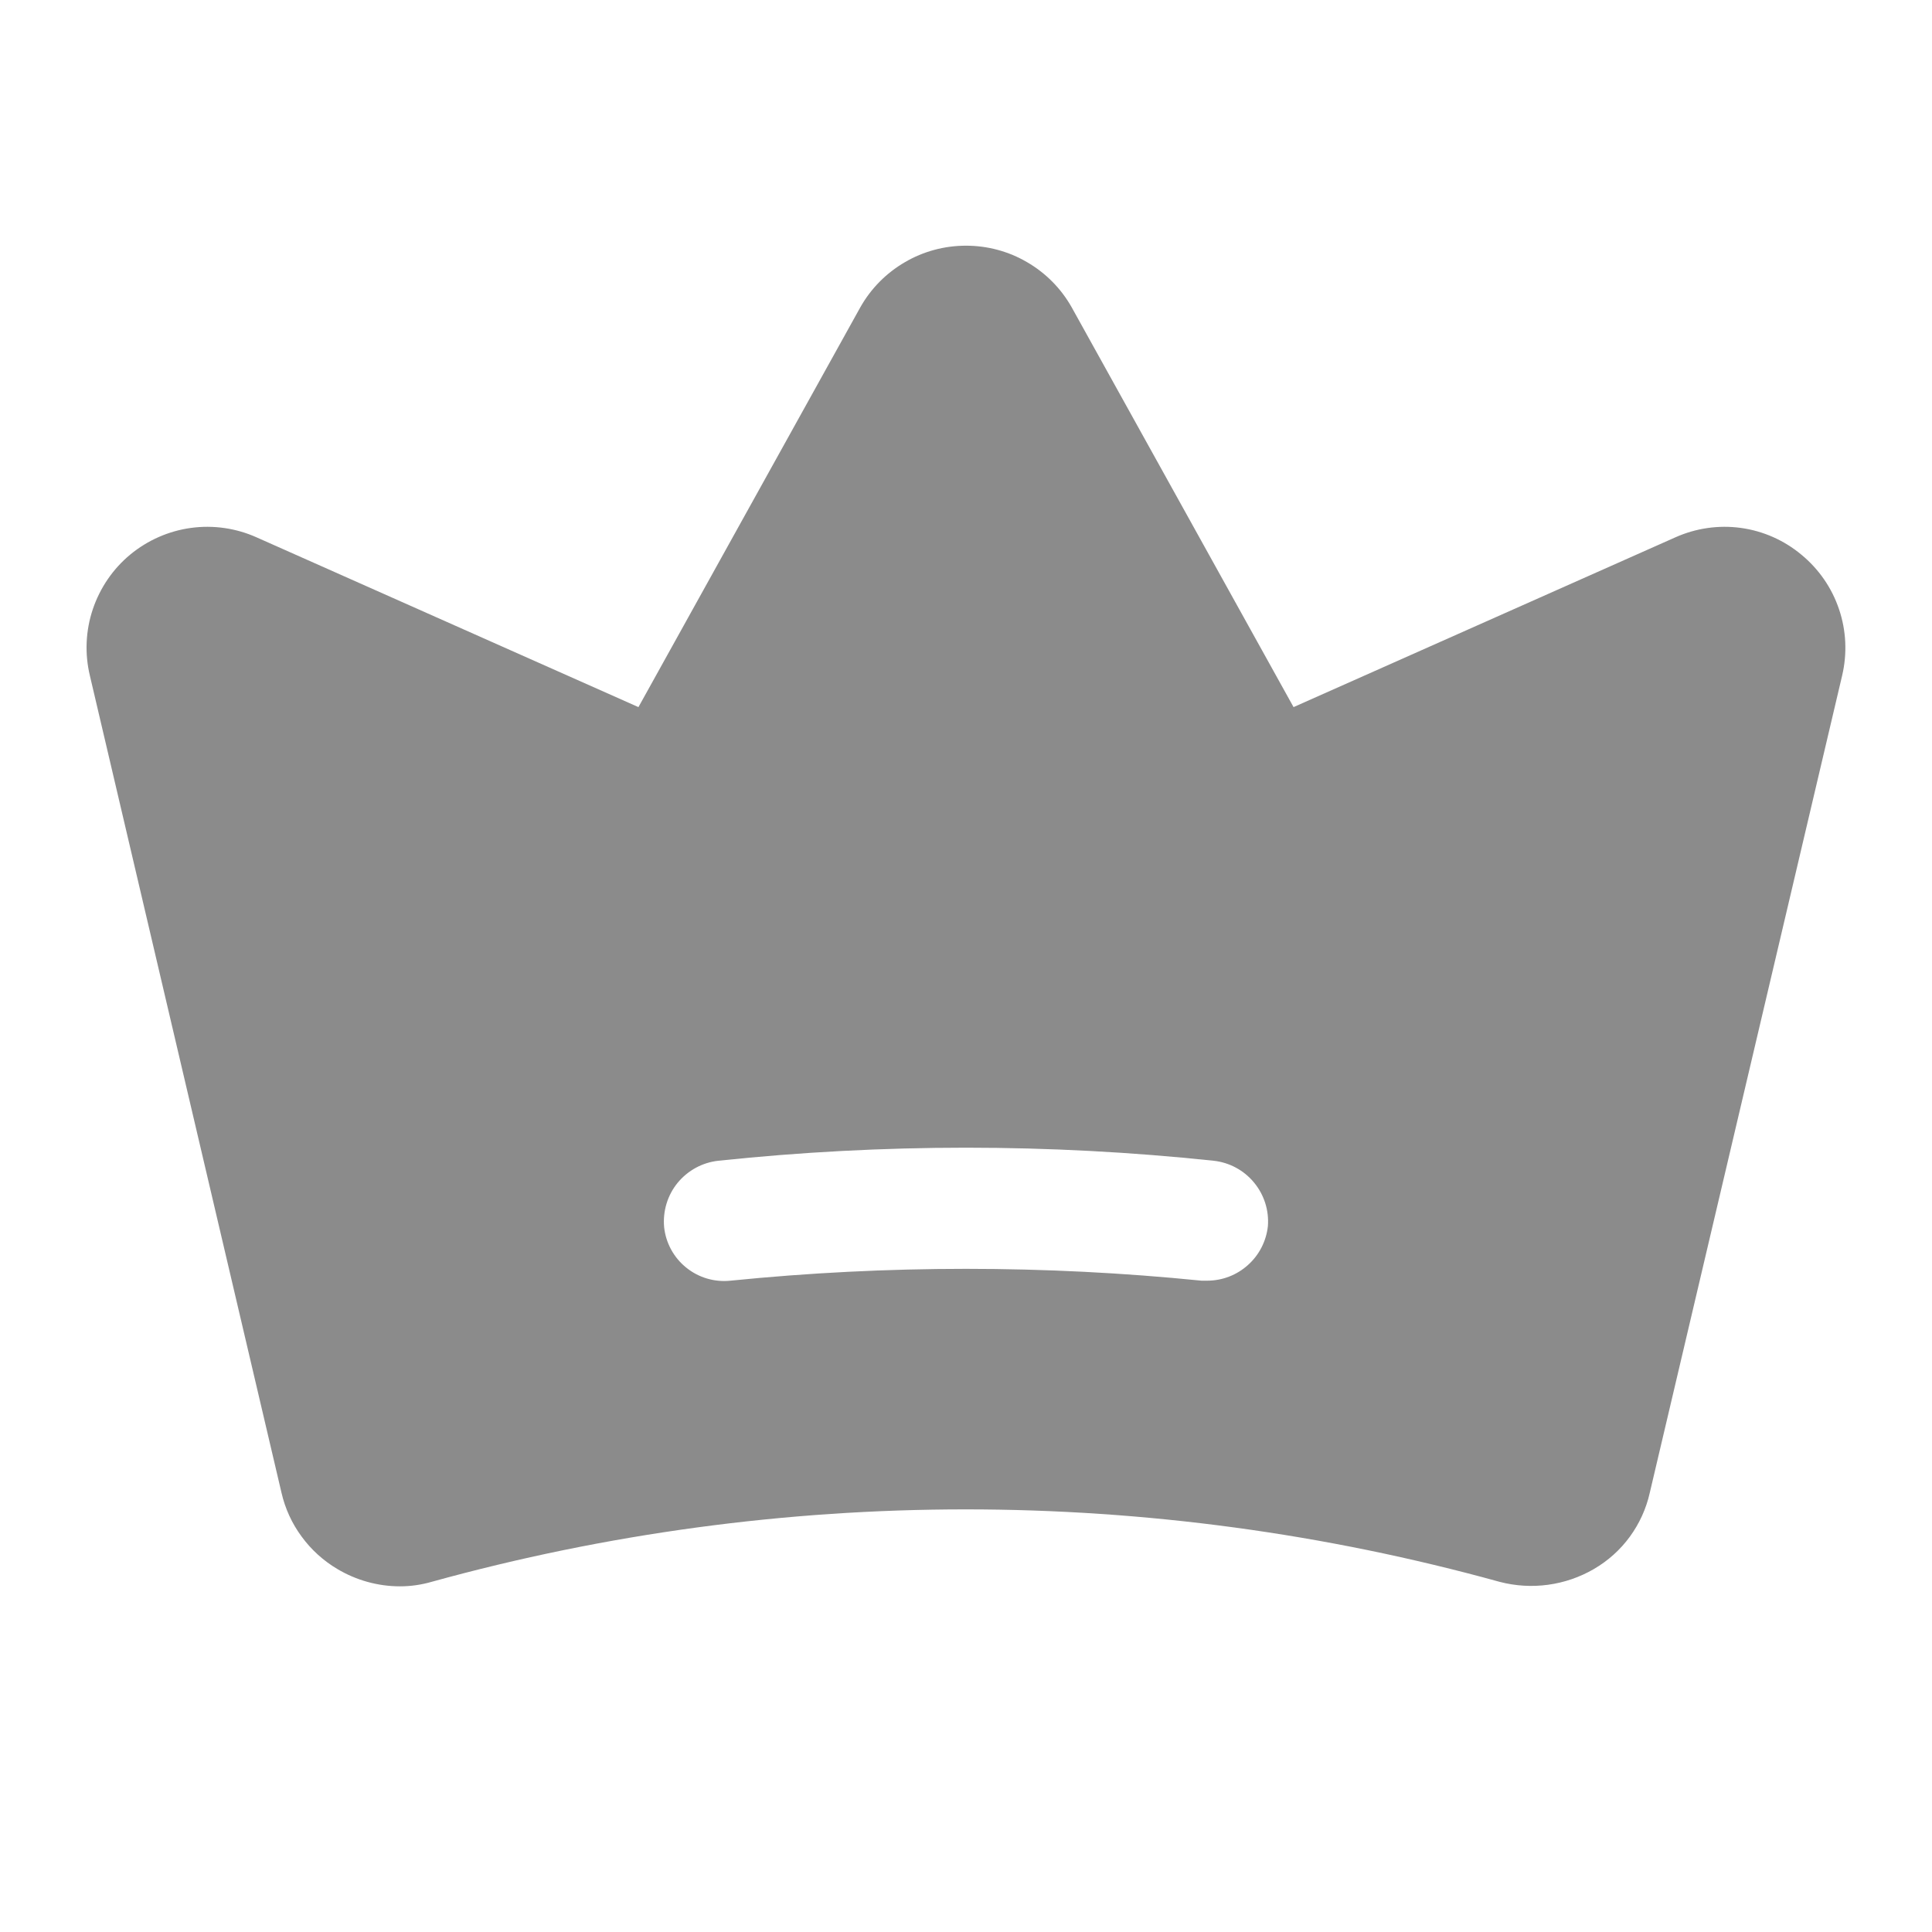 <svg width="24" height="24" viewBox="0 0 24 24" fill="none" xmlns="http://www.w3.org/2000/svg">
<path d="M22.378 6.891C22.164 6.712 21.903 6.596 21.626 6.558C21.349 6.52 21.067 6.561 20.812 6.675L16.069 8.784L13.312 3.816C13.181 3.584 12.99 3.391 12.759 3.257C12.529 3.122 12.267 3.052 12 3.052C11.733 3.052 11.471 3.122 11.241 3.257C11.01 3.391 10.819 3.584 10.688 3.816L7.931 8.784L3.187 6.675C2.932 6.561 2.65 6.52 2.372 6.558C2.095 6.596 1.834 6.711 1.618 6.889C1.403 7.067 1.242 7.303 1.153 7.568C1.064 7.833 1.051 8.118 1.116 8.391L3.497 18.544C3.542 18.74 3.627 18.926 3.747 19.088C3.866 19.251 4.017 19.388 4.191 19.491C4.426 19.631 4.695 19.706 4.969 19.706C5.102 19.706 5.234 19.687 5.362 19.65C9.703 18.45 14.288 18.45 18.628 19.65C19.024 19.754 19.446 19.697 19.8 19.491C19.975 19.389 20.127 19.253 20.246 19.09C20.365 18.927 20.45 18.741 20.494 18.544L22.884 8.391C22.948 8.118 22.935 7.833 22.845 7.568C22.756 7.303 22.594 7.069 22.378 6.891ZM15.75 15.234C15.729 15.419 15.642 15.59 15.503 15.714C15.365 15.839 15.186 15.908 15 15.909H14.925C12.98 15.713 11.02 15.713 9.075 15.909C8.877 15.93 8.679 15.872 8.525 15.747C8.37 15.623 8.271 15.441 8.25 15.244C8.232 15.045 8.292 14.847 8.418 14.693C8.545 14.539 8.727 14.44 8.925 14.419C10.969 14.203 13.031 14.203 15.075 14.419C15.271 14.44 15.452 14.537 15.578 14.69C15.704 14.842 15.766 15.037 15.75 15.234Z" fill="#8B8B8B"/>
</svg>
